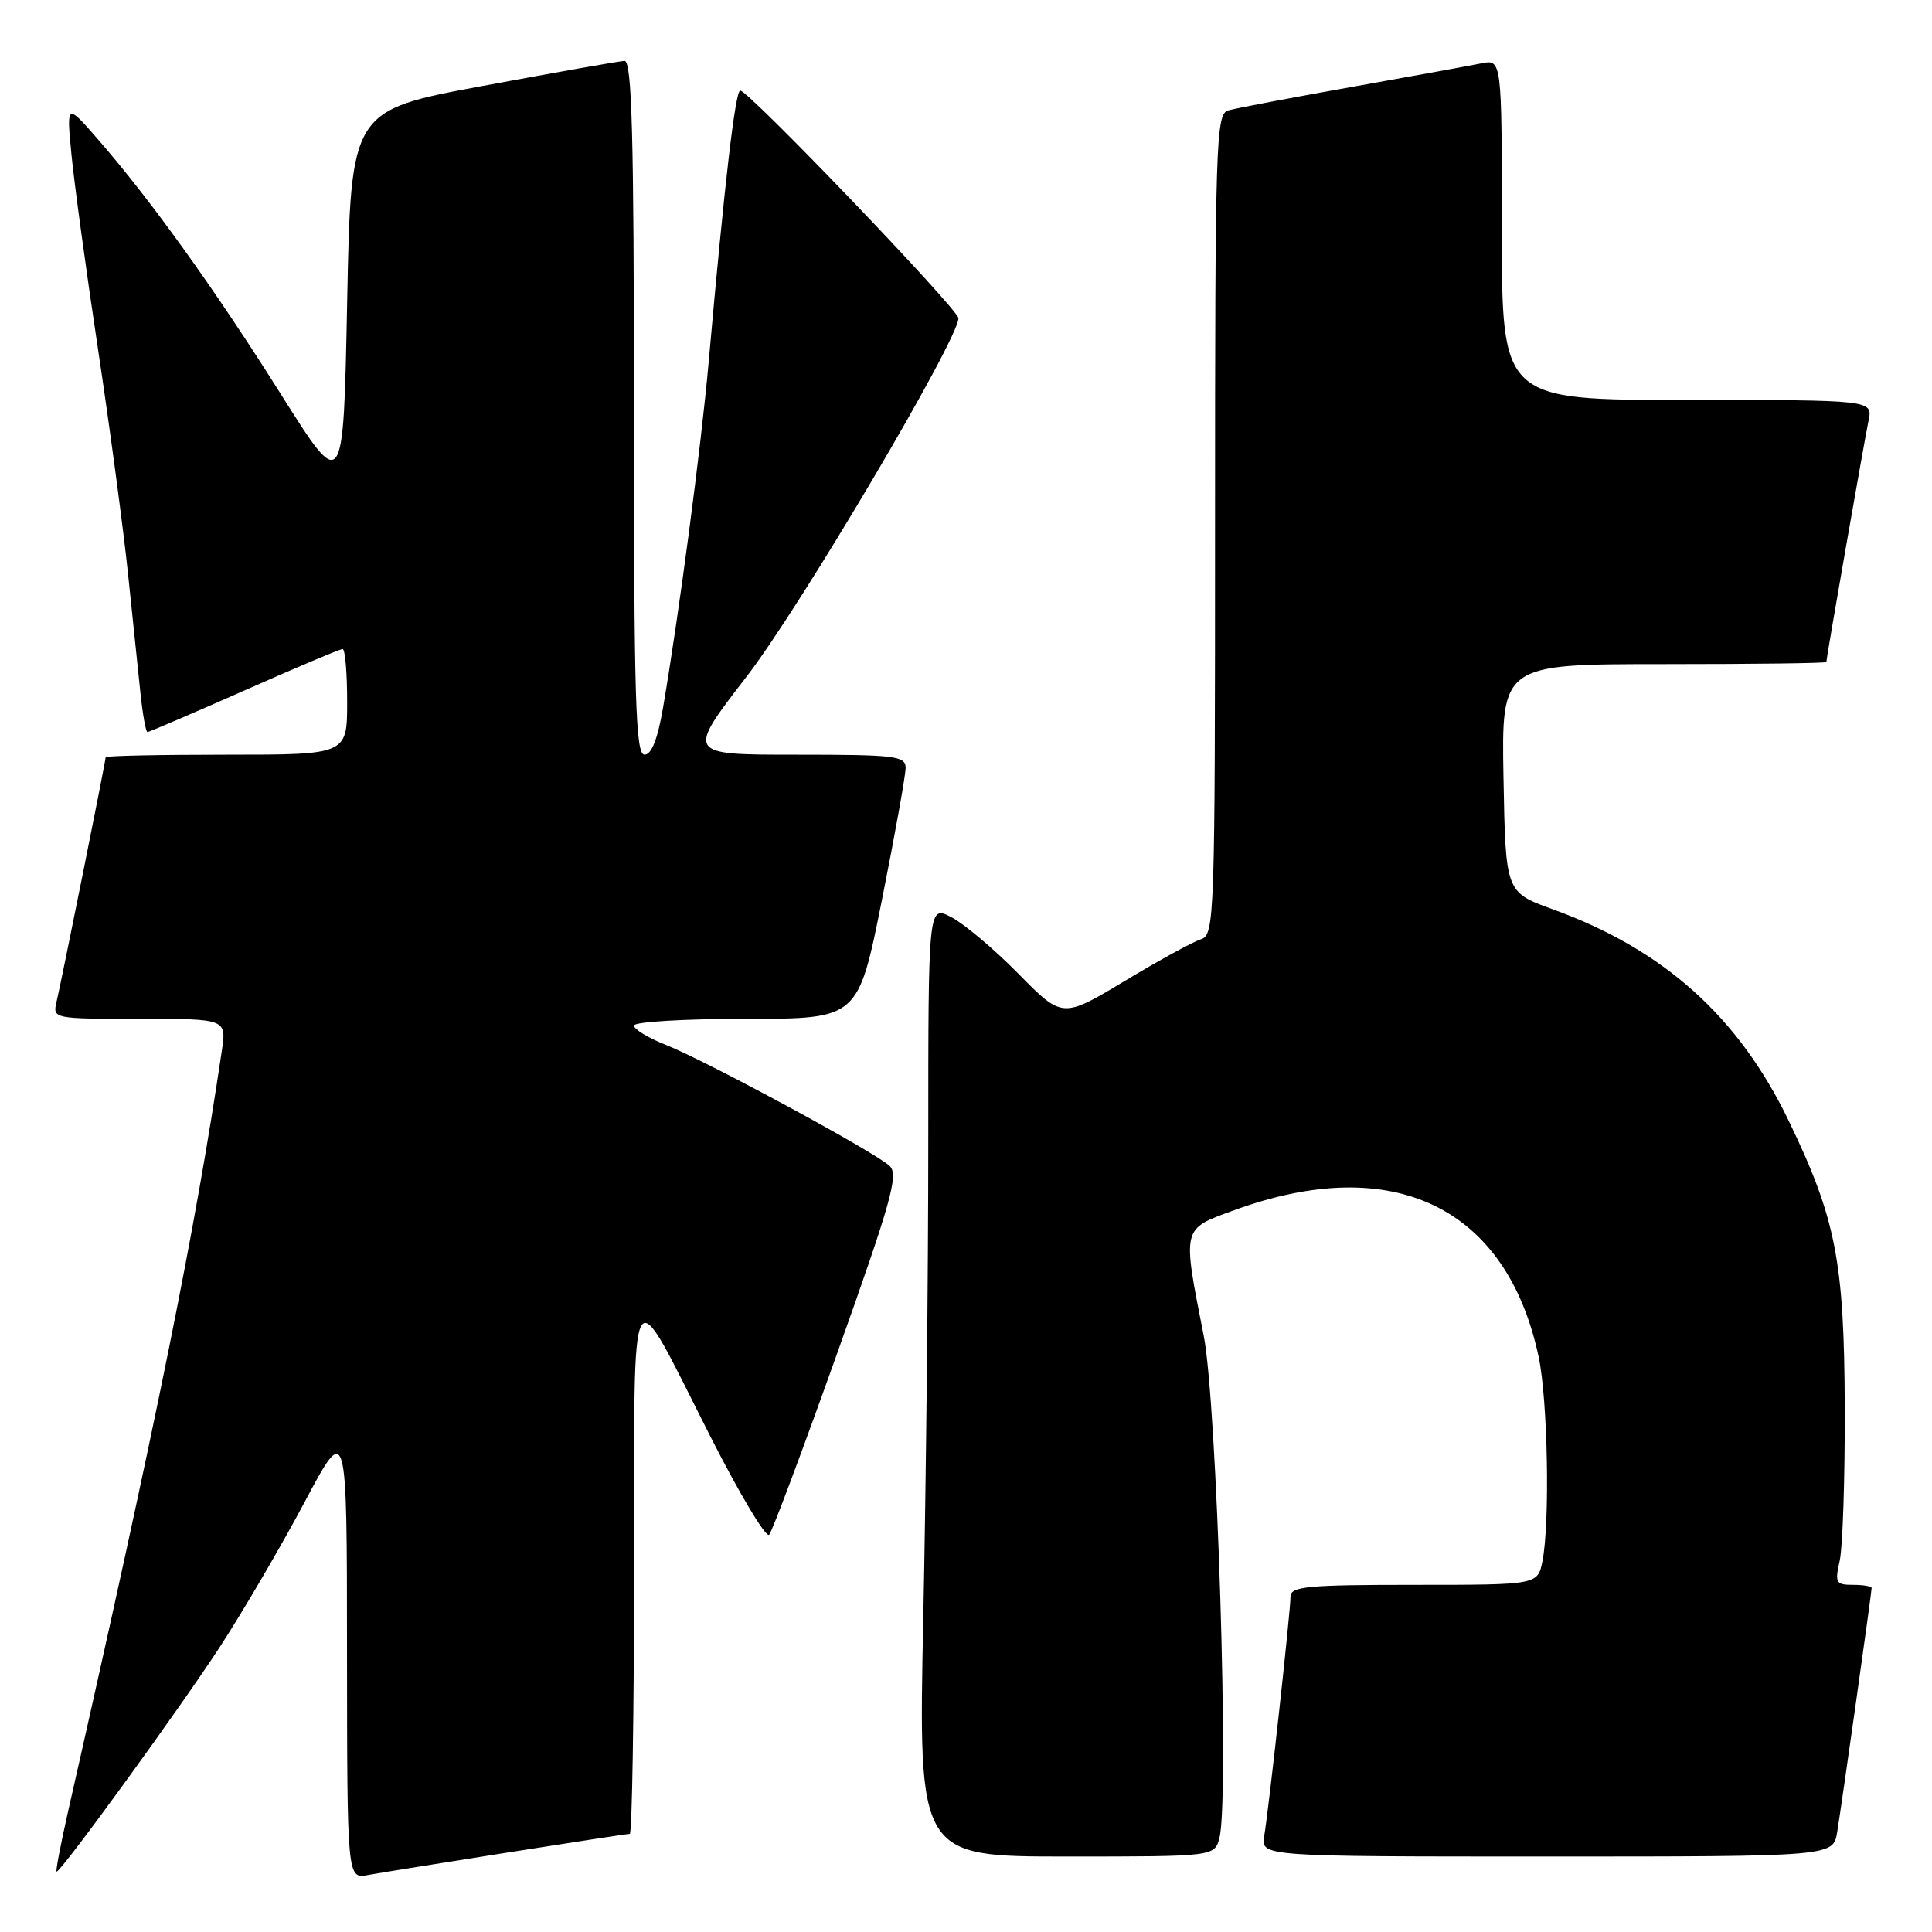 <?xml version="1.0" encoding="UTF-8" standalone="no"?>
<!DOCTYPE svg PUBLIC "-//W3C//DTD SVG 1.1//EN" "http://www.w3.org/Graphics/SVG/1.1/DTD/svg11.dtd" >
<svg xmlns="http://www.w3.org/2000/svg" xmlns:xlink="http://www.w3.org/1999/xlink" version="1.1" viewBox="0 0 256 256">
 <g >
 <path fill="currentColor"
d=" M 67.20 245.48 C 75.83 244.12 83.14 243.00 83.45 243.00 C 83.75 243.00 84.01 227.14 84.03 207.75 C 84.07 167.09 83.14 168.69 94.14 190.36 C 98.01 197.98 101.51 203.83 101.92 203.36 C 102.33 202.89 106.41 192.01 110.98 179.18 C 118.07 159.30 119.09 155.66 117.90 154.51 C 116.05 152.72 93.65 140.60 88.25 138.46 C 85.91 137.54 84.00 136.38 84.00 135.89 C 84.00 135.40 90.69 135.00 98.86 135.00 C 113.71 135.00 113.71 135.00 116.86 119.25 C 118.59 110.59 120.00 102.71 120.00 101.75 C 120.00 100.16 118.64 100.00 105.47 100.00 C 90.94 100.00 90.94 100.00 98.93 89.65 C 106.03 80.46 127.00 44.98 127.00 42.17 C 127.00 41.01 99.20 12.00 98.09 12.00 C 97.43 12.00 96.02 24.09 93.90 48.00 C 92.90 59.22 90.00 81.22 87.86 93.75 C 87.15 97.93 86.33 100.00 85.40 100.00 C 84.22 100.00 84.00 92.72 84.00 54.00 C 84.00 17.83 83.73 8.01 82.75 8.07 C 82.06 8.10 73.62 9.59 64.00 11.38 C 46.50 14.62 46.50 14.62 46.00 40.00 C 45.50 65.38 45.50 65.38 37.23 52.25 C 28.45 38.31 20.08 26.64 13.08 18.58 C 8.80 13.65 8.80 13.65 9.48 20.58 C 9.85 24.38 11.44 36.05 13.02 46.50 C 14.59 56.95 16.36 70.22 16.96 76.00 C 17.56 81.78 18.30 88.86 18.60 91.75 C 18.90 94.64 19.32 97.00 19.54 97.00 C 19.76 97.00 25.53 94.52 32.37 91.50 C 39.20 88.47 45.07 86.00 45.40 86.00 C 45.73 86.00 46.00 89.15 46.00 93.00 C 46.00 100.00 46.00 100.00 30.00 100.00 C 21.20 100.00 14.00 100.15 14.00 100.34 C 14.00 100.83 8.14 130.02 7.49 132.75 C 6.97 134.98 7.04 135.00 18.49 135.00 C 30.02 135.00 30.02 135.00 29.39 139.25 C 25.87 163.01 20.80 188.09 8.97 240.25 C 8.01 244.51 7.35 248.00 7.50 248.00 C 8.13 248.00 24.10 226.00 29.28 218.00 C 32.31 213.32 37.31 204.78 40.38 199.00 C 45.97 188.50 45.97 188.50 45.98 218.72 C 46.00 248.95 46.00 248.95 48.75 248.45 C 50.26 248.18 58.56 246.84 67.20 245.48 Z  M 161.59 243.48 C 162.90 238.28 161.25 185.87 159.50 177.00 C 156.65 162.53 156.56 162.90 163.50 160.37 C 184.60 152.66 199.65 159.91 203.88 179.80 C 205.09 185.52 205.39 201.80 204.38 206.87 C 203.75 210.00 203.75 210.00 187.38 210.00 C 173.26 210.00 171.00 210.21 171.00 211.55 C 171.00 213.53 168.13 239.62 167.52 243.25 C 167.05 246.00 167.05 246.00 204.98 246.00 C 242.91 246.00 242.91 246.00 243.44 242.75 C 244.07 238.88 248.00 211.02 248.00 210.42 C 248.00 210.19 246.89 210.00 245.53 210.00 C 243.25 210.00 243.11 209.74 243.78 206.75 C 244.17 204.96 244.47 195.85 244.44 186.50 C 244.37 167.10 243.27 161.48 237.01 148.50 C 230.33 134.67 220.43 125.80 205.73 120.48 C 199.50 118.22 199.50 118.22 199.22 103.11 C 198.95 88.00 198.95 88.00 220.47 88.00 C 232.31 88.00 242.00 87.88 242.00 87.72 C 242.00 87.20 247.02 58.49 247.59 55.75 C 248.16 53.00 248.16 53.00 223.58 53.00 C 199.00 53.00 199.00 53.00 199.00 30.42 C 199.00 7.84 199.00 7.84 196.25 8.40 C 194.74 8.71 186.97 10.12 179.00 11.54 C 171.03 12.96 163.71 14.35 162.75 14.63 C 161.11 15.10 161.00 18.58 161.00 69.50 C 161.00 122.03 160.94 123.89 159.10 124.47 C 158.06 124.80 153.50 127.29 148.99 130.01 C 140.77 134.94 140.77 134.94 134.95 129.03 C 131.75 125.78 127.75 122.41 126.06 121.53 C 123.00 119.95 123.00 119.95 123.00 151.31 C 123.00 168.56 122.70 196.92 122.34 214.34 C 121.68 246.00 121.68 246.00 141.32 246.00 C 160.96 246.00 160.96 246.00 161.59 243.48 Z "/>
</g>
</svg>